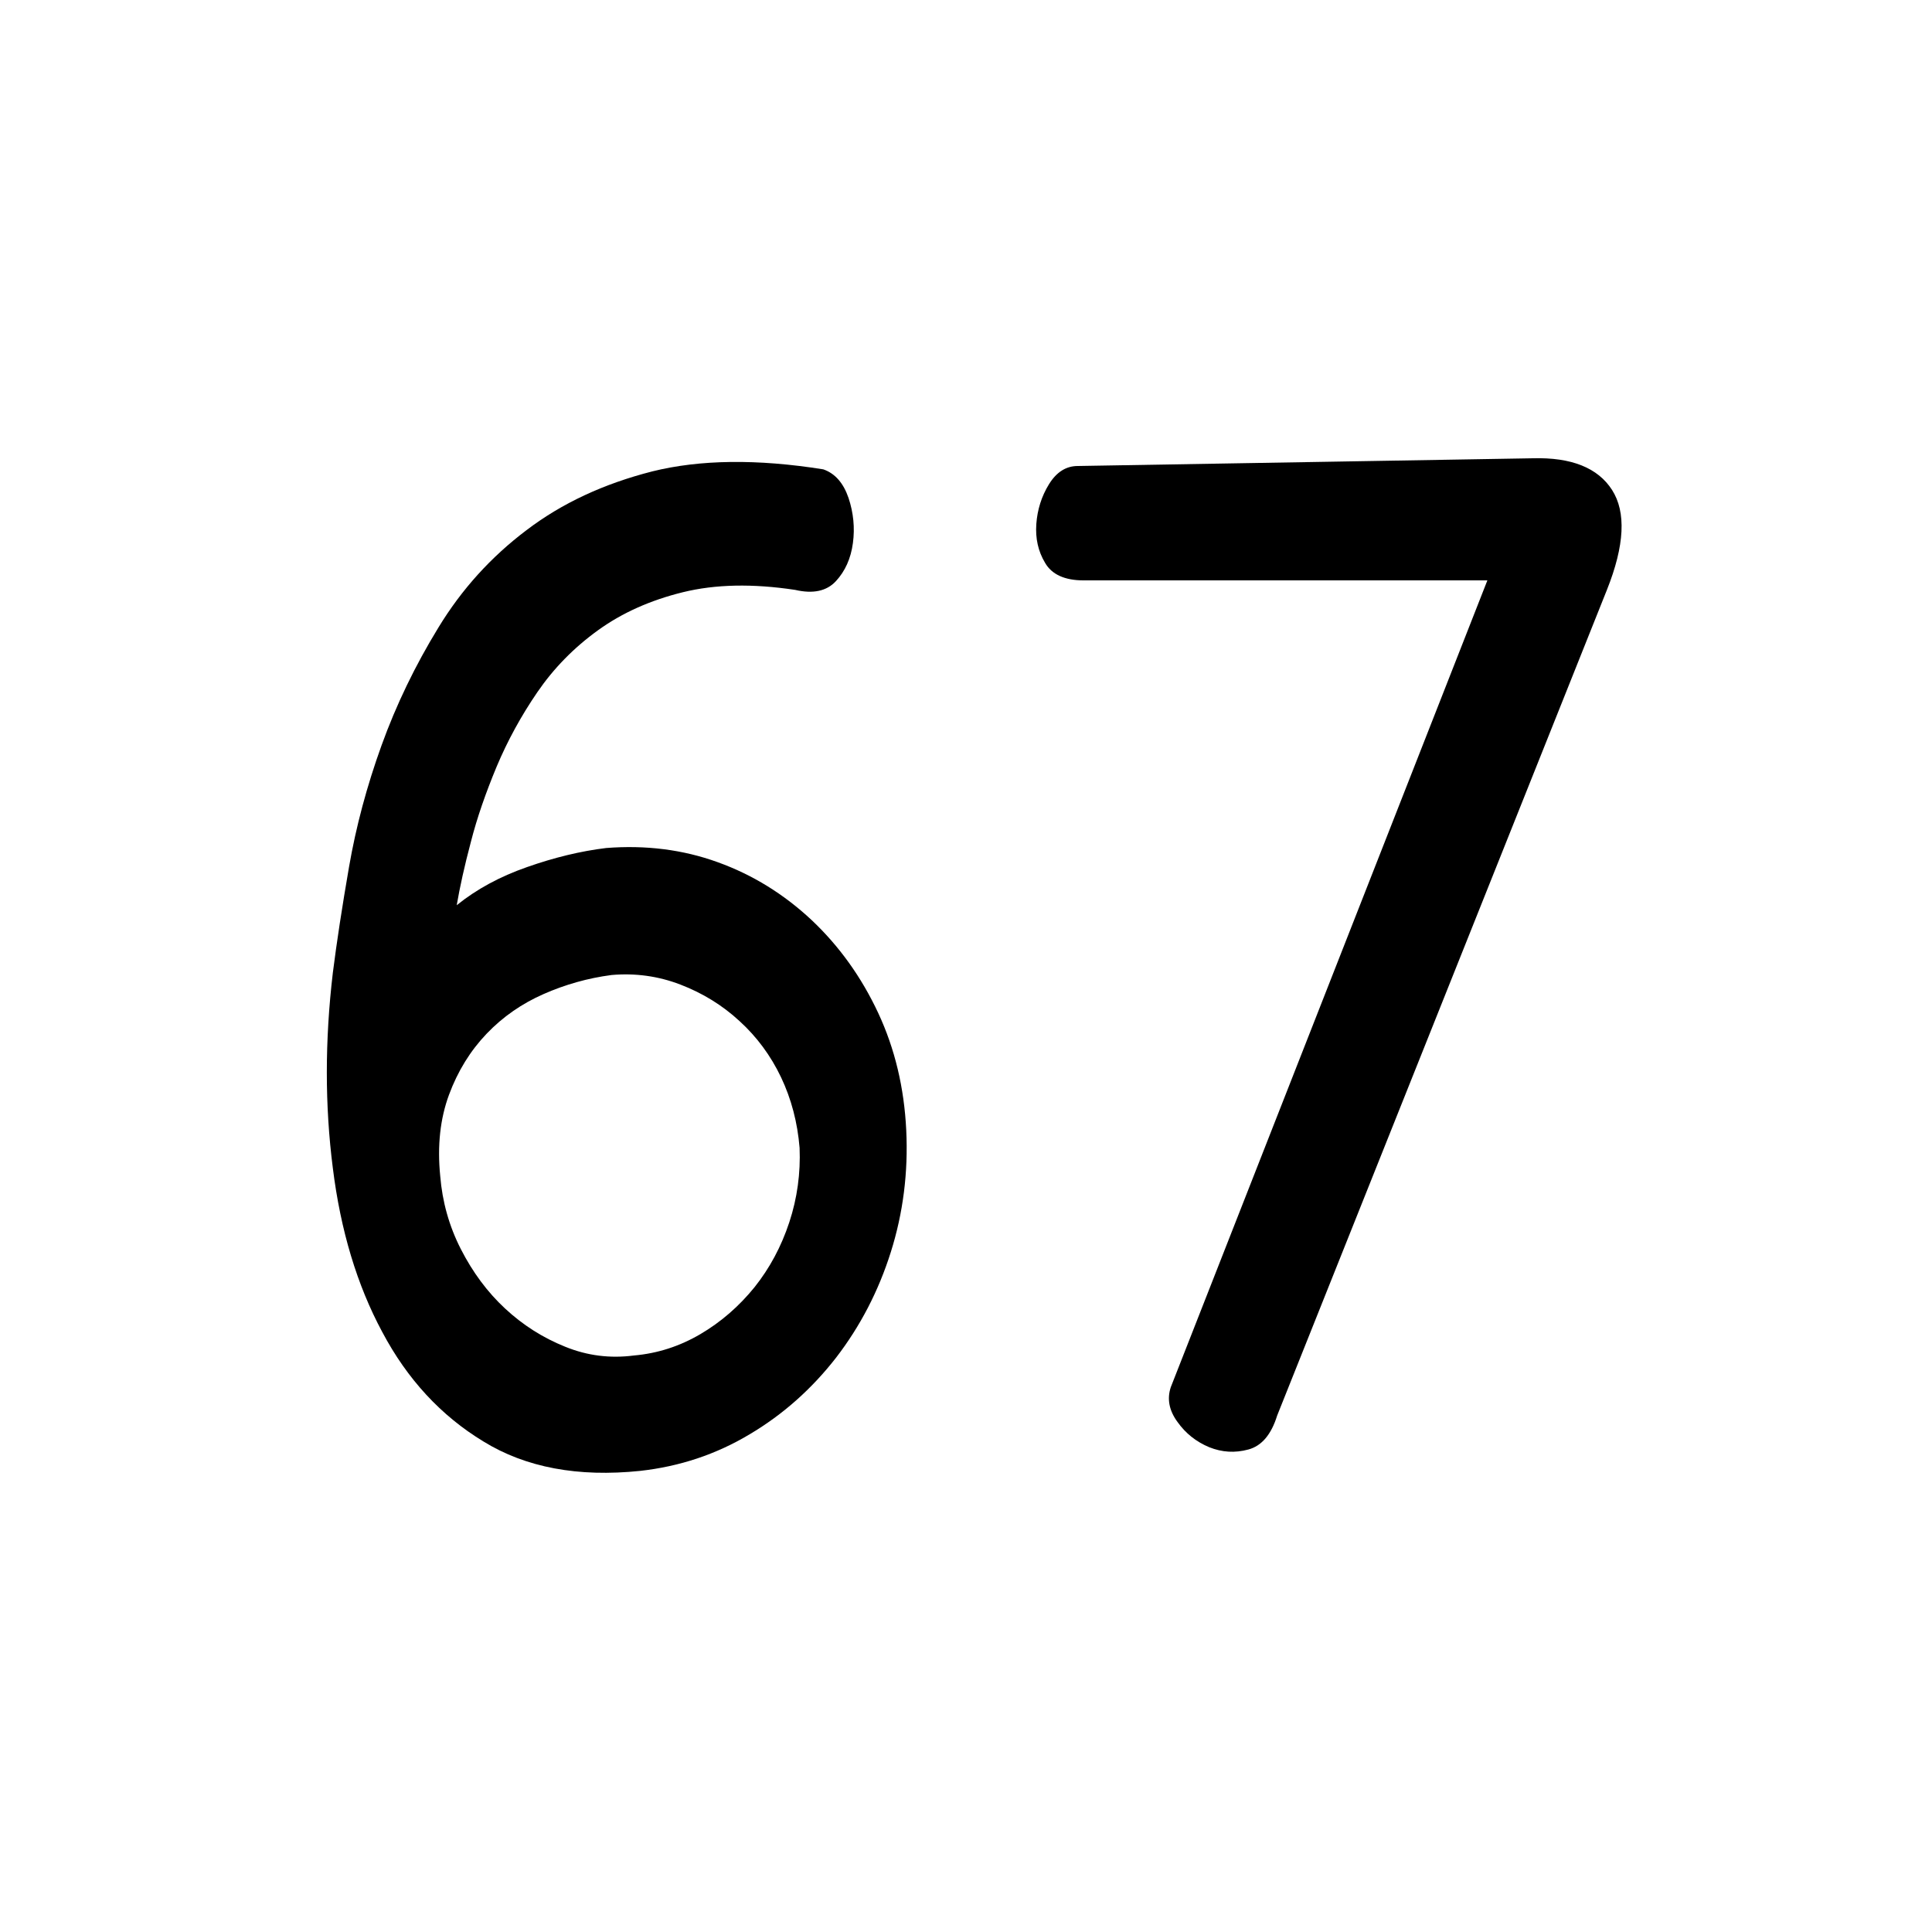 <?xml version="1.0" encoding="utf-8"?>
<!-- Generator: Adobe Illustrator 24.1.1, SVG Export Plug-In . SVG Version: 6.00 Build 0)  -->
<svg version="1.1" id="Layer_1" xmlns="http://www.w3.org/2000/svg" xmlns:xlink="http://www.w3.org/1999/xlink" x="0px" y="0px"
	 viewBox="0 0 75 75" style="enable-background:new 0 0 75 75;" xml:space="preserve">
<g>
	<path d="M31.96,18.22c0.46,0.16,0.78,0.53,0.98,1.11c0.19,0.57,0.25,1.16,0.17,1.75c-0.08,0.6-0.3,1.09-0.66,1.48
		c-0.36,0.39-0.89,0.5-1.58,0.34c-1.65-0.25-3.1-0.22-4.36,0.09c-1.26,0.31-2.36,0.8-3.3,1.48c-0.94,0.68-1.72,1.48-2.35,2.4
		s-1.16,1.89-1.58,2.89c-0.42,1.01-0.76,1.98-1,2.92c-0.25,0.94-0.43,1.76-0.55,2.46c0.77-0.62,1.67-1.11,2.73-1.48
		c1.05-0.37,2.08-0.62,3.07-0.74c1.53-0.12,2.98,0.06,4.33,0.55c1.36,0.49,2.57,1.24,3.65,2.25c1.07,1.01,1.93,2.21,2.58,3.6
		c0.65,1.39,1.01,2.91,1.09,4.55c0.08,1.64-0.12,3.22-0.6,4.74c-0.48,1.52-1.19,2.88-2.12,4.09c-0.94,1.21-2.06,2.21-3.36,2.98
		c-1.3,0.78-2.72,1.25-4.25,1.42c-2.41,0.25-4.44-0.13-6.08-1.14c-1.65-1-2.96-2.42-3.93-4.25c-0.98-1.82-1.62-3.95-1.92-6.37
		c-0.31-2.42-0.31-4.94,0-7.57c0.15-1.19,0.36-2.56,0.63-4.12c0.27-1.56,0.69-3.13,1.26-4.71c0.57-1.58,1.31-3.11,2.21-4.58
		c0.9-1.48,2.04-2.74,3.42-3.78c1.38-1.05,3-1.8,4.88-2.28C27.17,17.84,29.39,17.81,31.96,18.22z M17.09,45.66
		c0.08,0.98,0.34,1.93,0.8,2.83c0.46,0.9,1.03,1.67,1.72,2.31c0.69,0.64,1.46,1.13,2.33,1.48c0.86,0.35,1.75,0.46,2.67,0.34
		c0.92-0.08,1.78-0.36,2.58-0.83s1.5-1.08,2.1-1.82c0.59-0.74,1.04-1.58,1.35-2.52c0.31-0.94,0.44-1.91,0.4-2.89
		c-0.08-0.98-0.32-1.9-0.72-2.74s-0.94-1.57-1.61-2.18c-0.67-0.62-1.44-1.09-2.3-1.42c-0.86-0.33-1.75-0.45-2.67-0.37
		c-0.92,0.12-1.8,0.37-2.64,0.74c-0.84,0.37-1.58,0.88-2.21,1.54c-0.63,0.66-1.12,1.45-1.46,2.37
		C17.09,43.42,16.97,44.47,17.09,45.66z"/>
	<path d="M59.51,17.79c1.49-0.04,2.52,0.37,3.07,1.23c0.55,0.86,0.49,2.15-0.2,3.88l-12.8,32.05c-0.23,0.74-0.6,1.18-1.12,1.32
		s-1.02,0.11-1.52-0.09c-0.5-0.21-0.91-0.53-1.23-0.98c-0.33-0.45-0.41-0.9-0.26-1.35l12.29-31.32H42.06
		c-0.73,0-1.23-0.23-1.49-0.68c-0.27-0.45-0.38-0.95-0.34-1.51c0.04-0.55,0.2-1.07,0.49-1.54c0.29-0.47,0.66-0.71,1.12-0.71
		L59.51,17.79z"/>
</g>
</svg>
